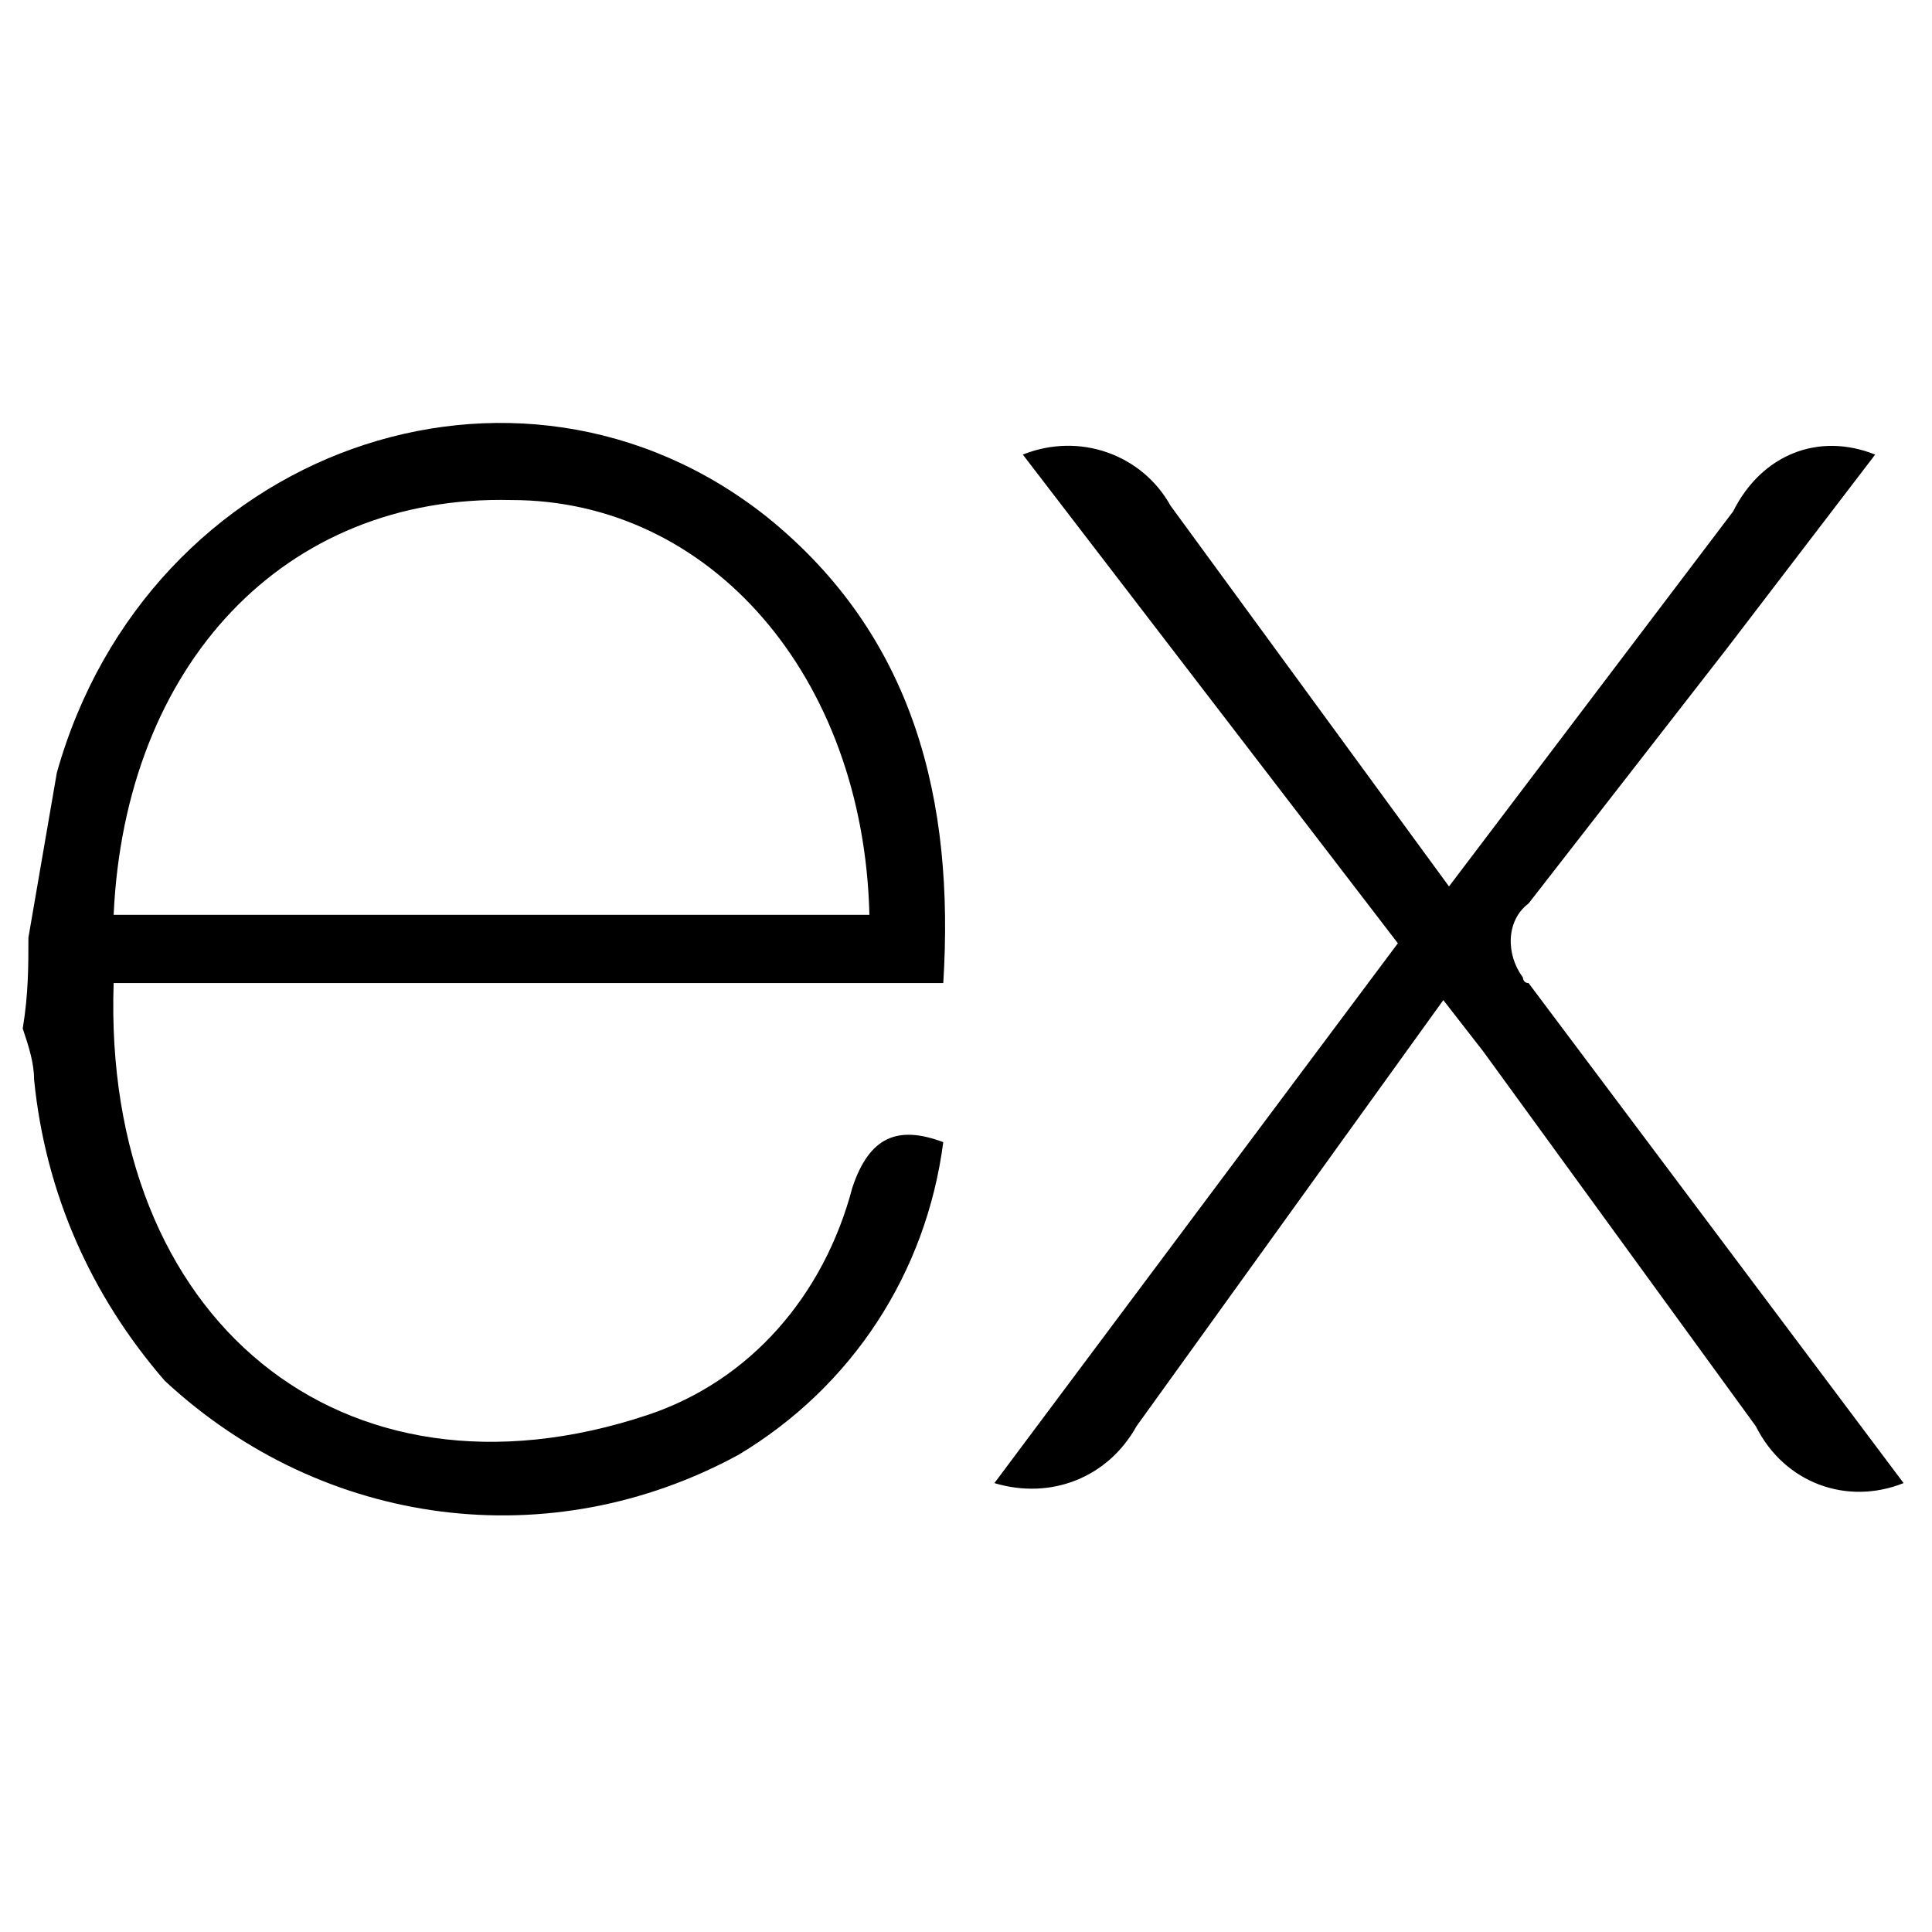 <?xml version="1.0" encoding="utf-8"?>
<!-- Generator: Adobe Illustrator 26.2.1, SVG Export Plug-In . SVG Version: 6.00 Build 0)  -->
<svg version="1.1" id="Layer_2" xmlns="http://www.w3.org/2000/svg" xmlns:xlink="http://www.w3.org/1999/xlink" x="0px" y="0px"
	 viewBox="0 0 34 34" style="enable-background:new 0 0 34 34;" xml:space="preserve">
<path d="M33.5,26.1c-1,0.4-2.1,0-2.6-1l-4.8-6.6l-0.7-0.9L20,25.1c-0.5,0.9-1.5,1.3-2.5,1l7.1-9.5L18,8c1-0.4,2.1,0,2.6,0.9l4.9,6.7
	l5-6.6C31,8,32,7.6,33,8l-2.6,3.4l-3.5,4.5c-0.4,0.3-0.4,0.9-0.1,1.3c0,0,0,0.1,0.1,0.1L33.5,26.1L33.5,26.1z M0.5,16.5L1,13.6
	c1.6-5.7,8.1-8,12.5-4.5c2.6,2.1,3.3,5,3.1,8.2H2c-0.2,5.9,4,9.4,9.4,7.6c1.8-0.6,3.1-2.1,3.6-4c0.3-0.9,0.8-1.1,1.6-0.8
	c-0.3,2.3-1.6,4.3-3.6,5.5c-3.3,1.8-7.3,1.3-10.1-1.3C1.6,22.8,0.8,21,0.6,19c0-0.3-0.1-0.6-0.2-0.9C0.5,17.5,0.5,17,0.5,16.5
	L0.5,16.5z M2,16.1h13.3c-0.1-4.2-2.8-7.3-6.3-7.3C5,8.7,2.2,11.7,2,16.1L2,16.1z"/>
</svg>
